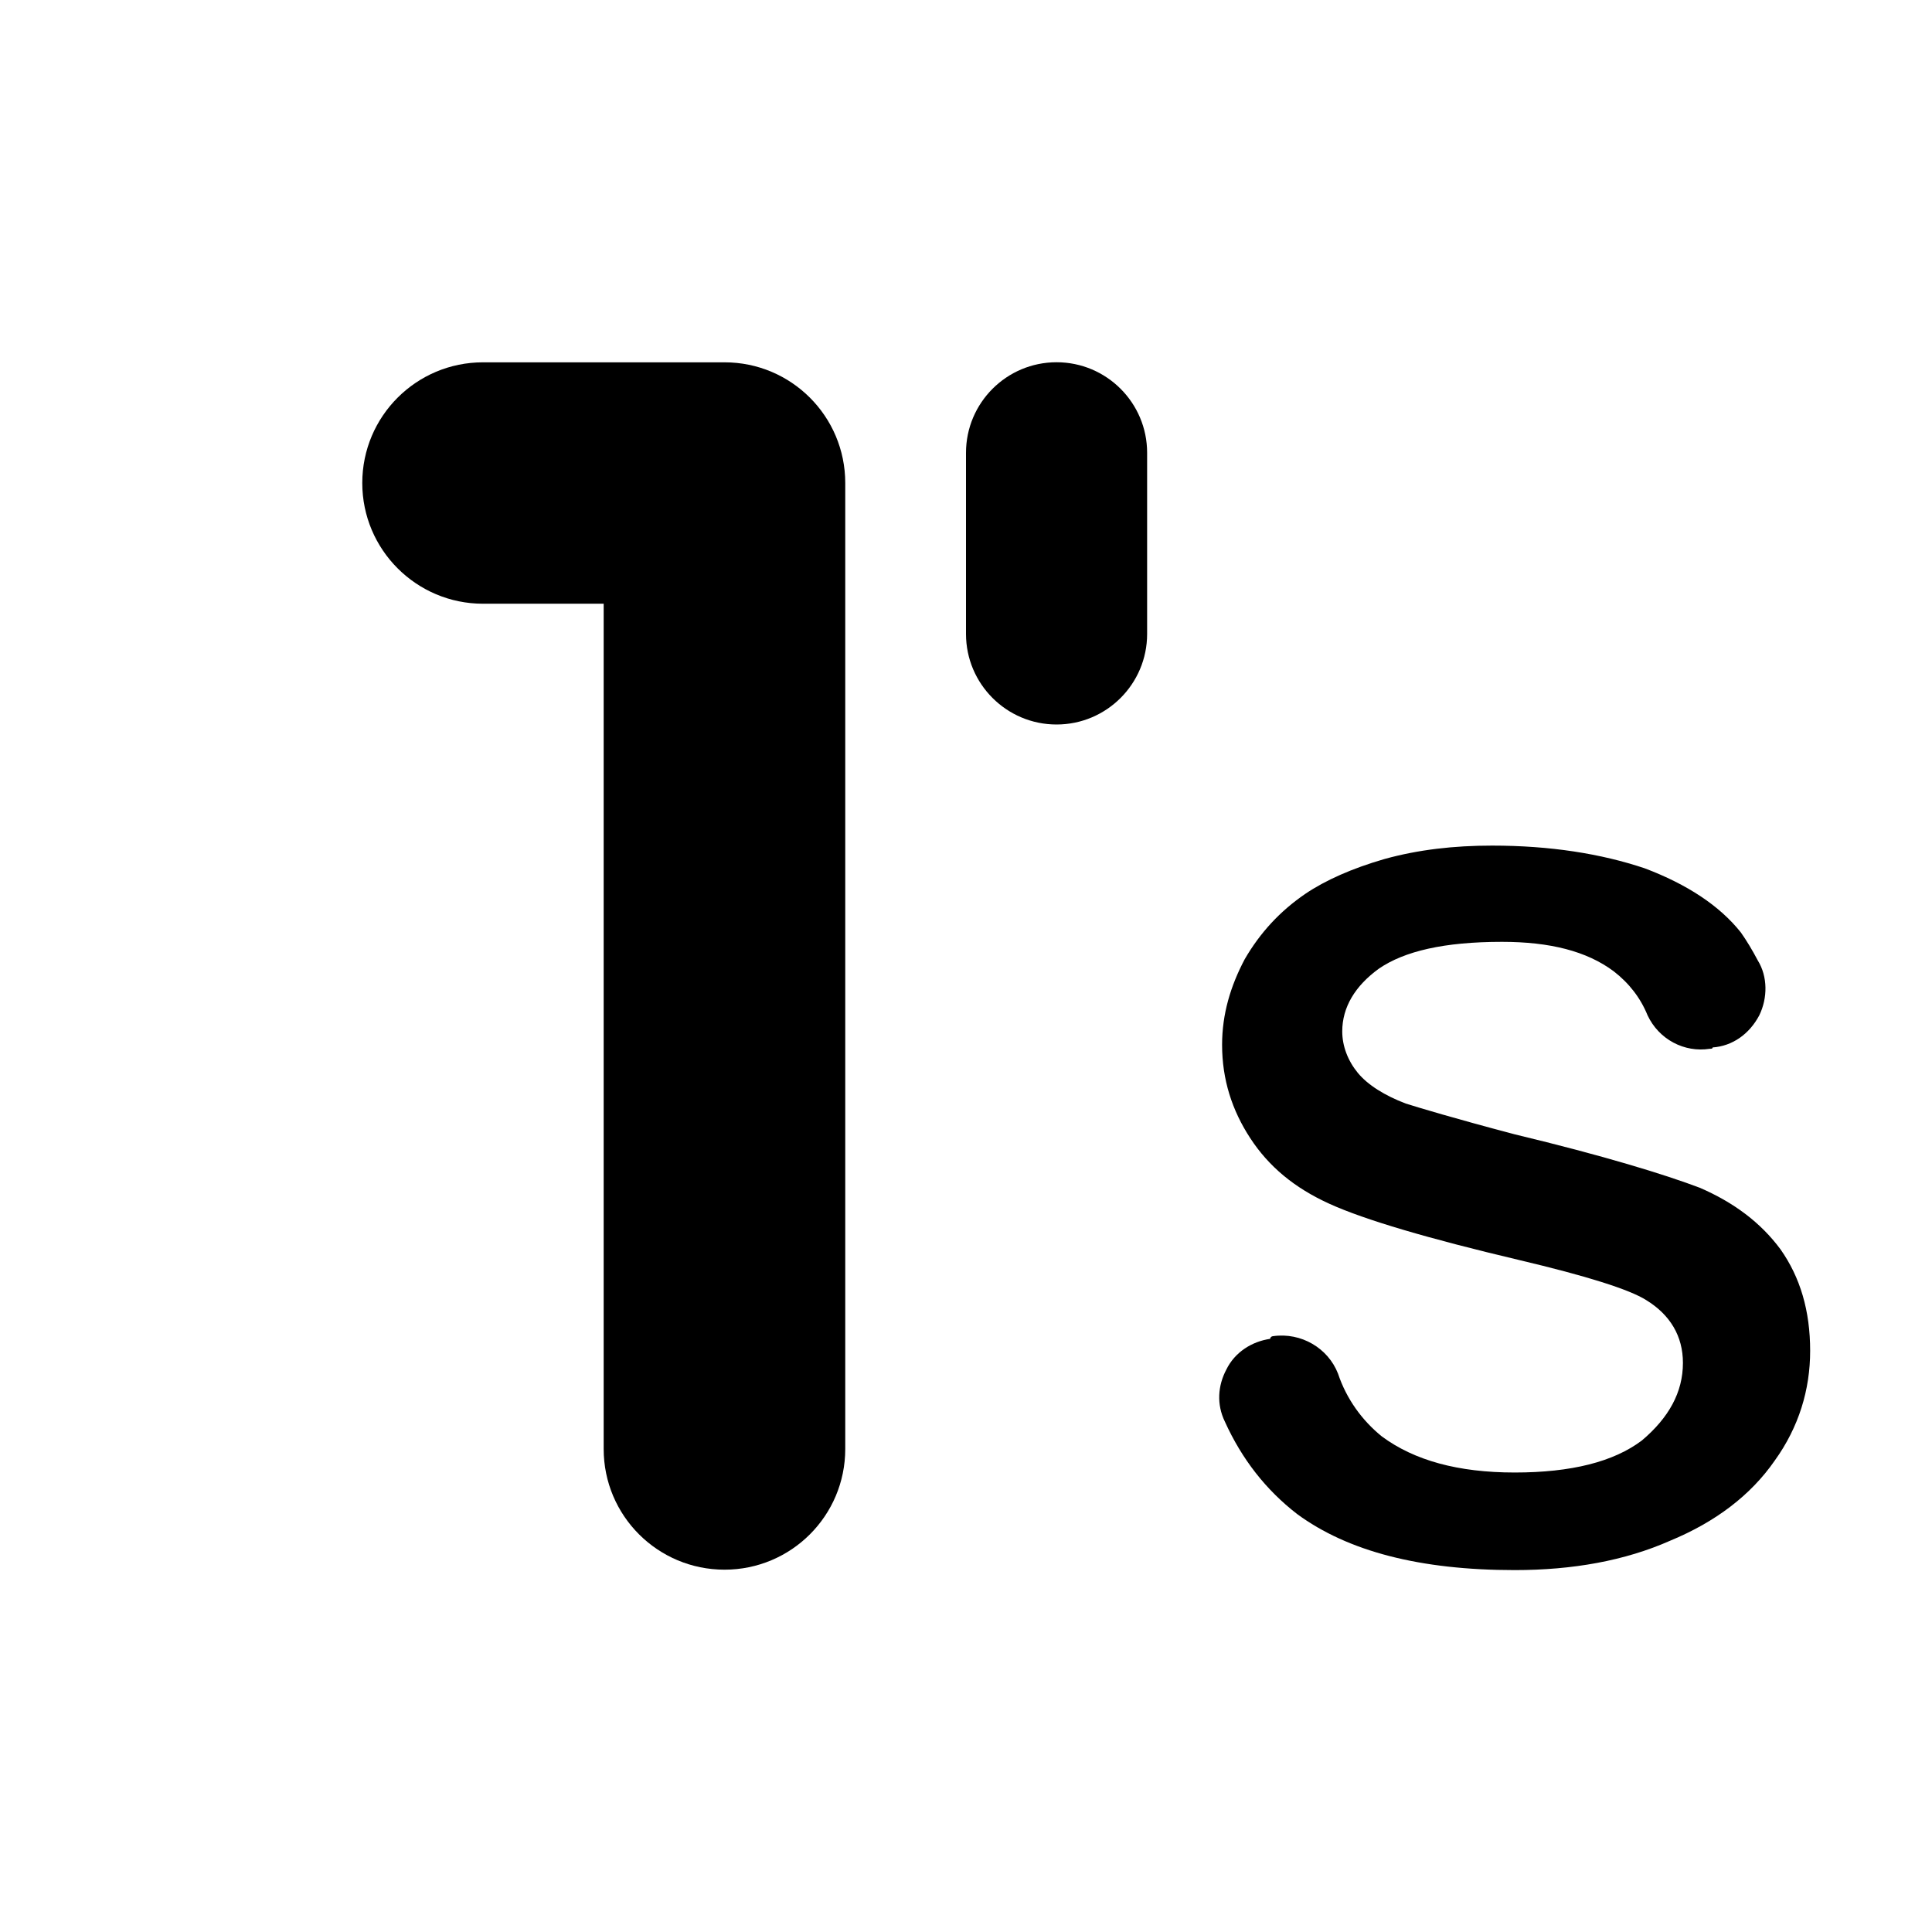 <?xml version="1.0" encoding="UTF-8" standalone="no"?>
<!DOCTYPE svg PUBLIC "-//W3C//DTD SVG 1.1//EN" "http://www.w3.org/Graphics/SVG/1.1/DTD/svg11.dtd">
<svg width="16px" height="16px" version="1.1" xmlns="http://www.w3.org/2000/svg" xmlns:xlink="http://www.w3.org/1999/xlink" xml:space="preserve" xmlns:serif="http://www.serif.com/" style="fill-rule:evenodd;clip-rule:evenodd;stroke-linejoin:round;stroke-miterlimit:2;">
    <g transform="matrix(1,0,0,1,-10,-290)">
        <g id="on_1s">
            <g id="bg" transform="matrix(0.11,0,0,0.121,-6.221,271.091)">
                <rect x="147" y="156" width="145" height="132" style="fill:rgb(135,135,135);fill-opacity:0;"/>
            </g>
            <g transform="matrix(1.4,0,0,1.4,0.2,287.5)">
                <path d="M10.571,10.357C10.571,10.752 10.891,11.071 11.286,11.071C11.68,11.071 12,10.752 12,10.357L12,4.643C12,4.248 11.68,3.929 11.286,3.929L9.857,3.929C9.463,3.929 9.143,4.248 9.143,4.643C9.143,5.037 9.463,5.357 9.857,5.357L10.571,5.357L10.571,10.357Z" style="fill-rule:nonzero;"/>
            </g>
            <g transform="matrix(11.707,0,0,11.07,19.594,302.87)">
                <path d="M0.047,-0.099C0.041,-0.112 0.042,-0.126 0.048,-0.138C0.054,-0.151 0.066,-0.159 0.079,-0.161C0.079,-0.162 0.08,-0.163 0.081,-0.163C0.101,-0.166 0.12,-0.154 0.127,-0.135C0.133,-0.116 0.144,-0.1 0.158,-0.088C0.181,-0.07 0.212,-0.061 0.252,-0.061C0.292,-0.061 0.322,-0.069 0.342,-0.085C0.361,-0.102 0.371,-0.121 0.371,-0.143C0.371,-0.163 0.362,-0.179 0.345,-0.19C0.333,-0.198 0.303,-0.208 0.255,-0.22C0.191,-0.236 0.146,-0.25 0.121,-0.262C0.096,-0.274 0.078,-0.29 0.065,-0.311C0.052,-0.332 0.045,-0.355 0.045,-0.381C0.045,-0.404 0.051,-0.425 0.061,-0.445C0.072,-0.465 0.086,-0.481 0.104,-0.494C0.118,-0.504 0.137,-0.513 0.16,-0.52C0.184,-0.527 0.209,-0.53 0.236,-0.53C0.277,-0.53 0.313,-0.524 0.344,-0.513C0.374,-0.501 0.397,-0.485 0.412,-0.465C0.416,-0.459 0.42,-0.452 0.424,-0.444C0.431,-0.432 0.431,-0.416 0.425,-0.403C0.418,-0.389 0.406,-0.38 0.392,-0.379C0.392,-0.378 0.391,-0.378 0.39,-0.378C0.372,-0.375 0.354,-0.385 0.346,-0.403C0.341,-0.416 0.333,-0.427 0.322,-0.436C0.303,-0.451 0.277,-0.458 0.243,-0.458C0.202,-0.458 0.174,-0.451 0.156,-0.438C0.139,-0.425 0.13,-0.409 0.13,-0.391C0.13,-0.38 0.134,-0.369 0.141,-0.36C0.148,-0.351 0.16,-0.343 0.175,-0.337C0.184,-0.334 0.209,-0.326 0.252,-0.314C0.315,-0.298 0.358,-0.284 0.383,-0.274C0.407,-0.263 0.426,-0.248 0.44,-0.228C0.454,-0.207 0.461,-0.182 0.461,-0.152C0.461,-0.123 0.453,-0.095 0.436,-0.07C0.419,-0.044 0.394,-0.024 0.362,-0.01C0.33,0.005 0.293,0.012 0.252,0.012C0.185,0.012 0.134,-0.002 0.098,-0.03C0.076,-0.048 0.059,-0.071 0.047,-0.099Z" style="fill-rule:nonzero;"/>
            </g>
            <g transform="matrix(0.75,0,0,1,-647.25,270)">
                <path d="M889,23.75C889,23.336 888.552,23 888,23C887.448,23 887,23.336 887,23.75L887,25.25C887,25.664 887.448,26 888,26C888.552,26 889,25.664 889,25.25L889,23.75Z"/>
            </g>
        </g>
    </g>
</svg>

